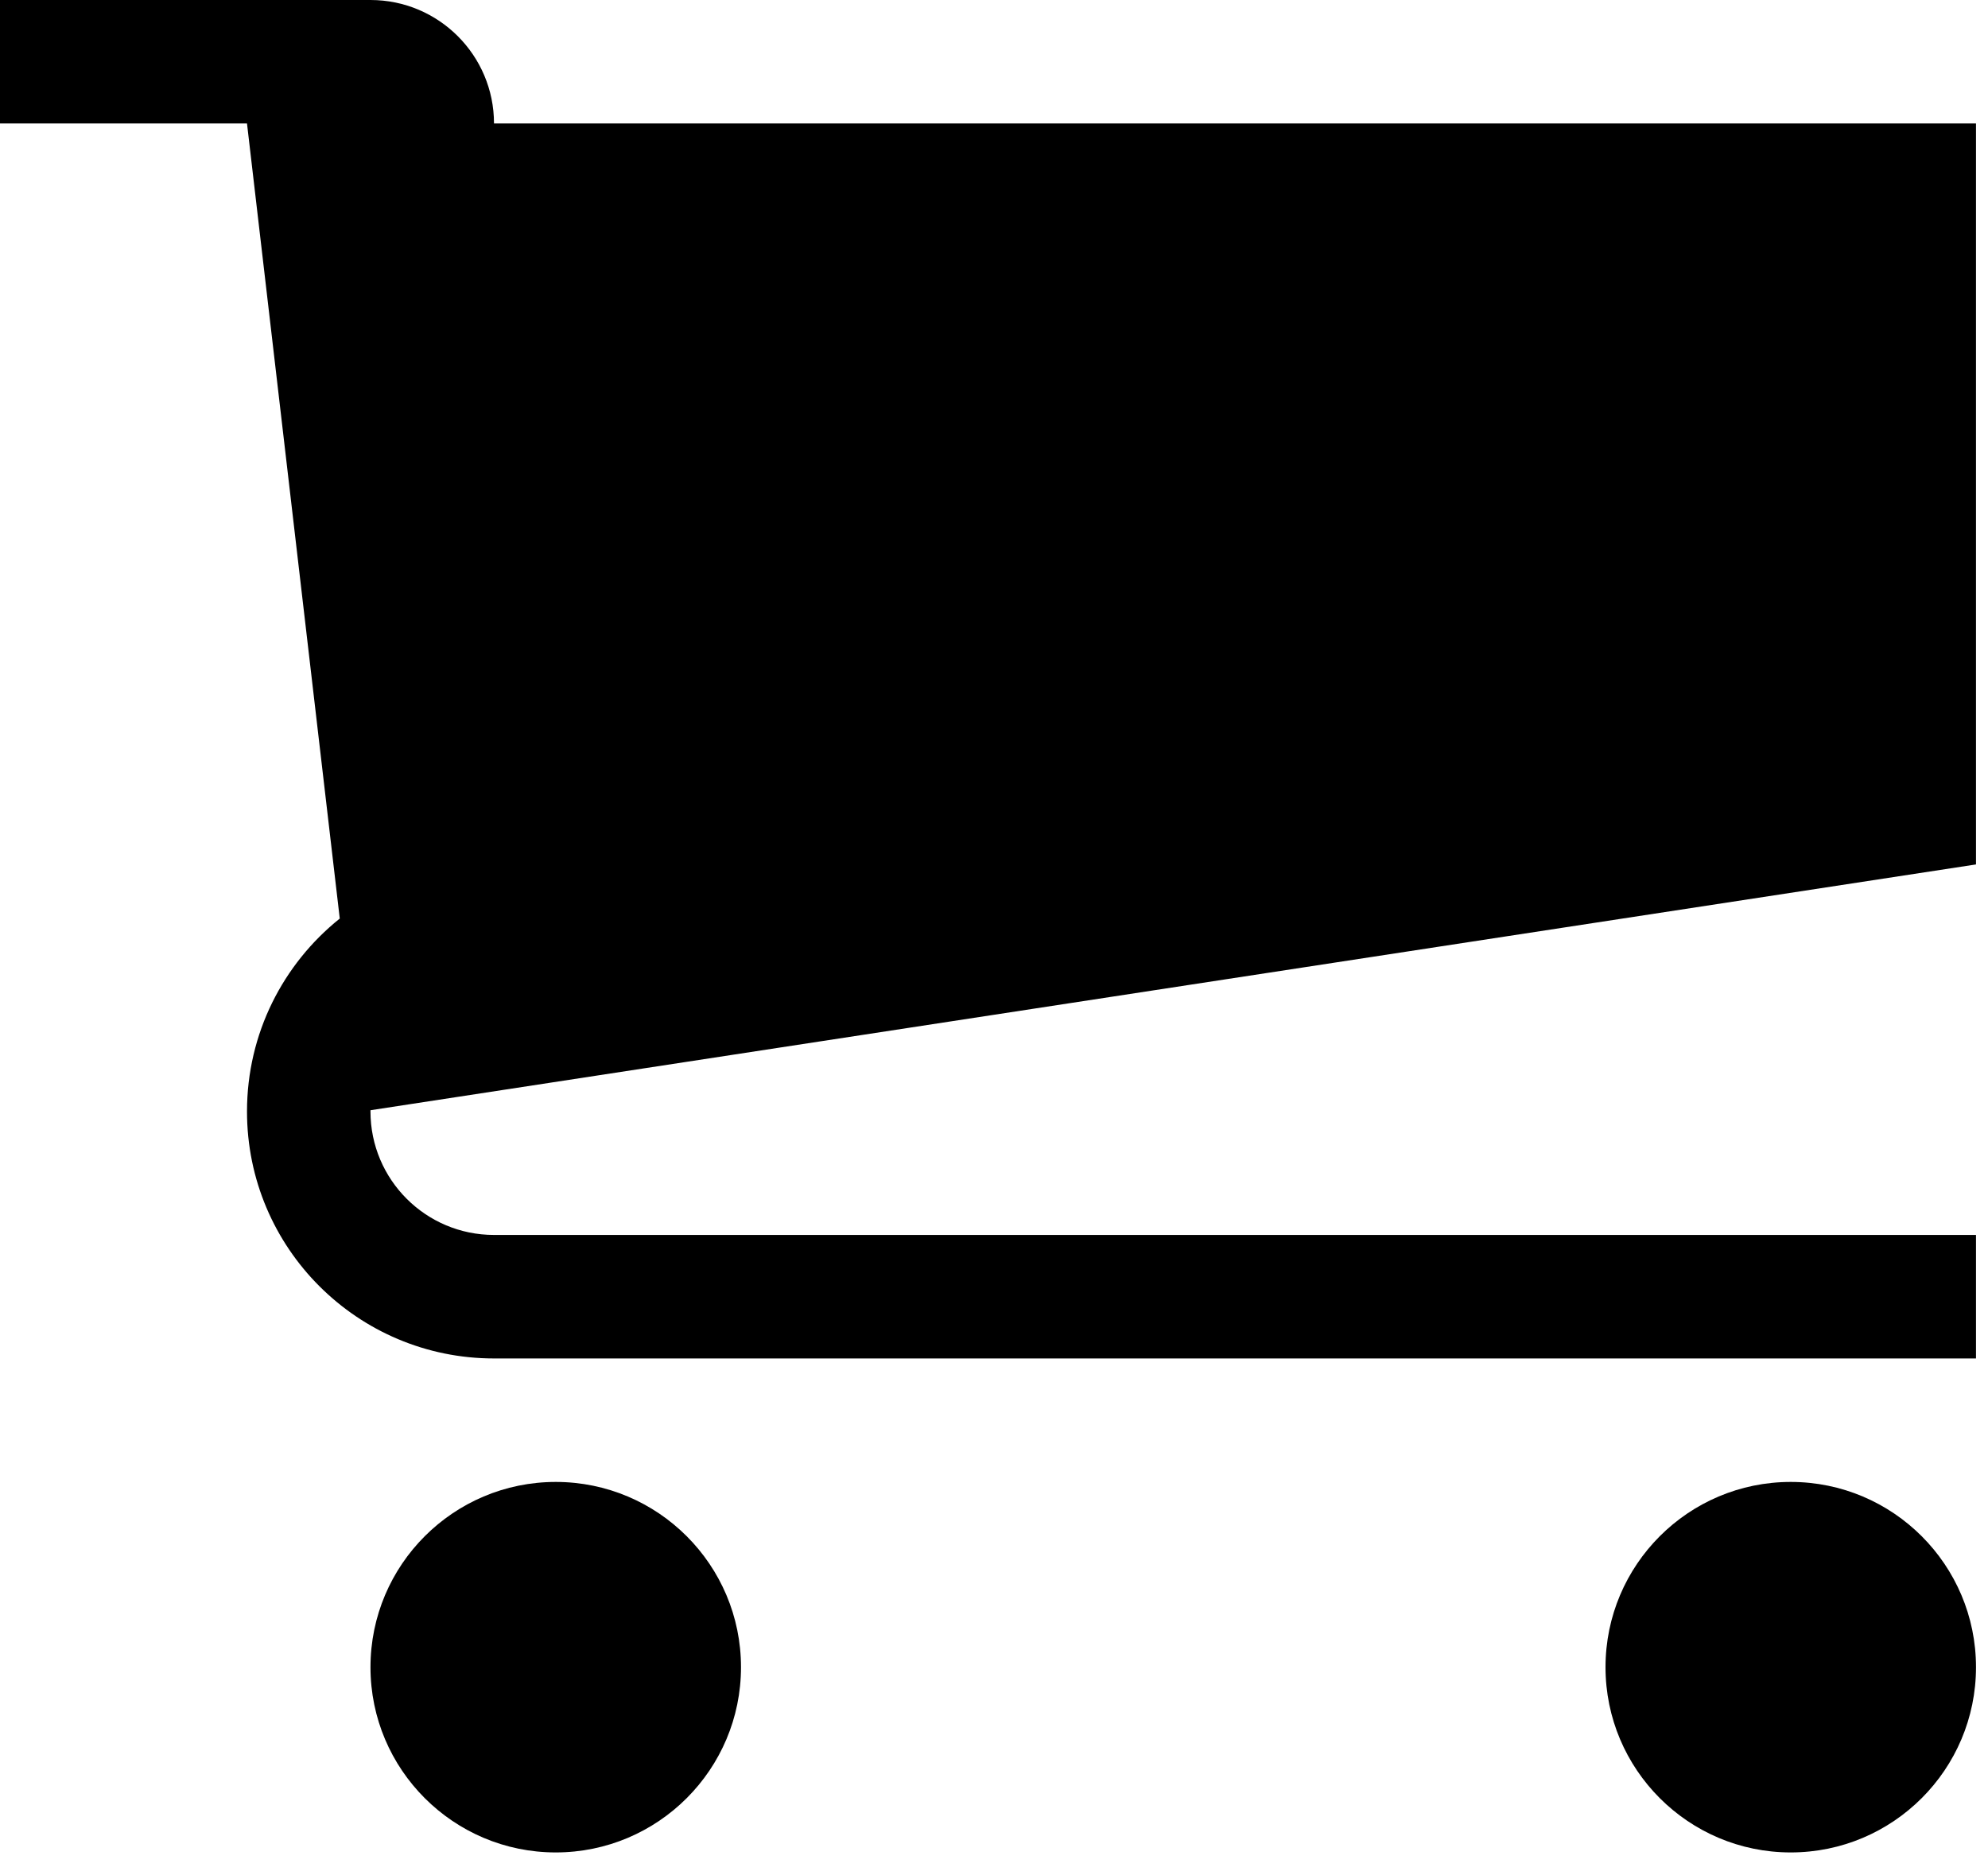 <svg width="53" height="50" viewBox="0 0 53 50" fill="none" xmlns="http://www.w3.org/2000/svg">
<path d="M19.755 44.449C19.755 47.175 17.542 49.388 14.816 49.388C12.09 49.388 9.877 47.175 9.877 44.449C9.877 41.723 12.09 39.51 14.816 39.51C17.542 39.51 19.755 41.723 19.755 44.449Z" fill="black"/>
<path d="M52.68 44.449C52.68 47.175 50.467 49.388 47.741 49.388C45.015 49.388 42.803 47.175 42.803 44.449C42.803 41.723 45.015 39.51 47.741 39.51C50.467 39.51 52.68 41.723 52.68 44.449Z" fill="black"/>
<path d="M52.68 23.047V3.292H13.17C13.17 1.475 11.695 0 9.877 0H0V3.292H6.585L9.058 24.49C7.55 25.698 6.585 27.552 6.585 29.633C6.585 33.271 9.532 36.218 13.17 36.218H52.68V32.925H13.17C11.352 32.925 9.877 31.45 9.877 29.633C9.877 29.623 9.877 29.609 9.877 29.6L52.68 23.047Z" fill="black"/>
</svg>

